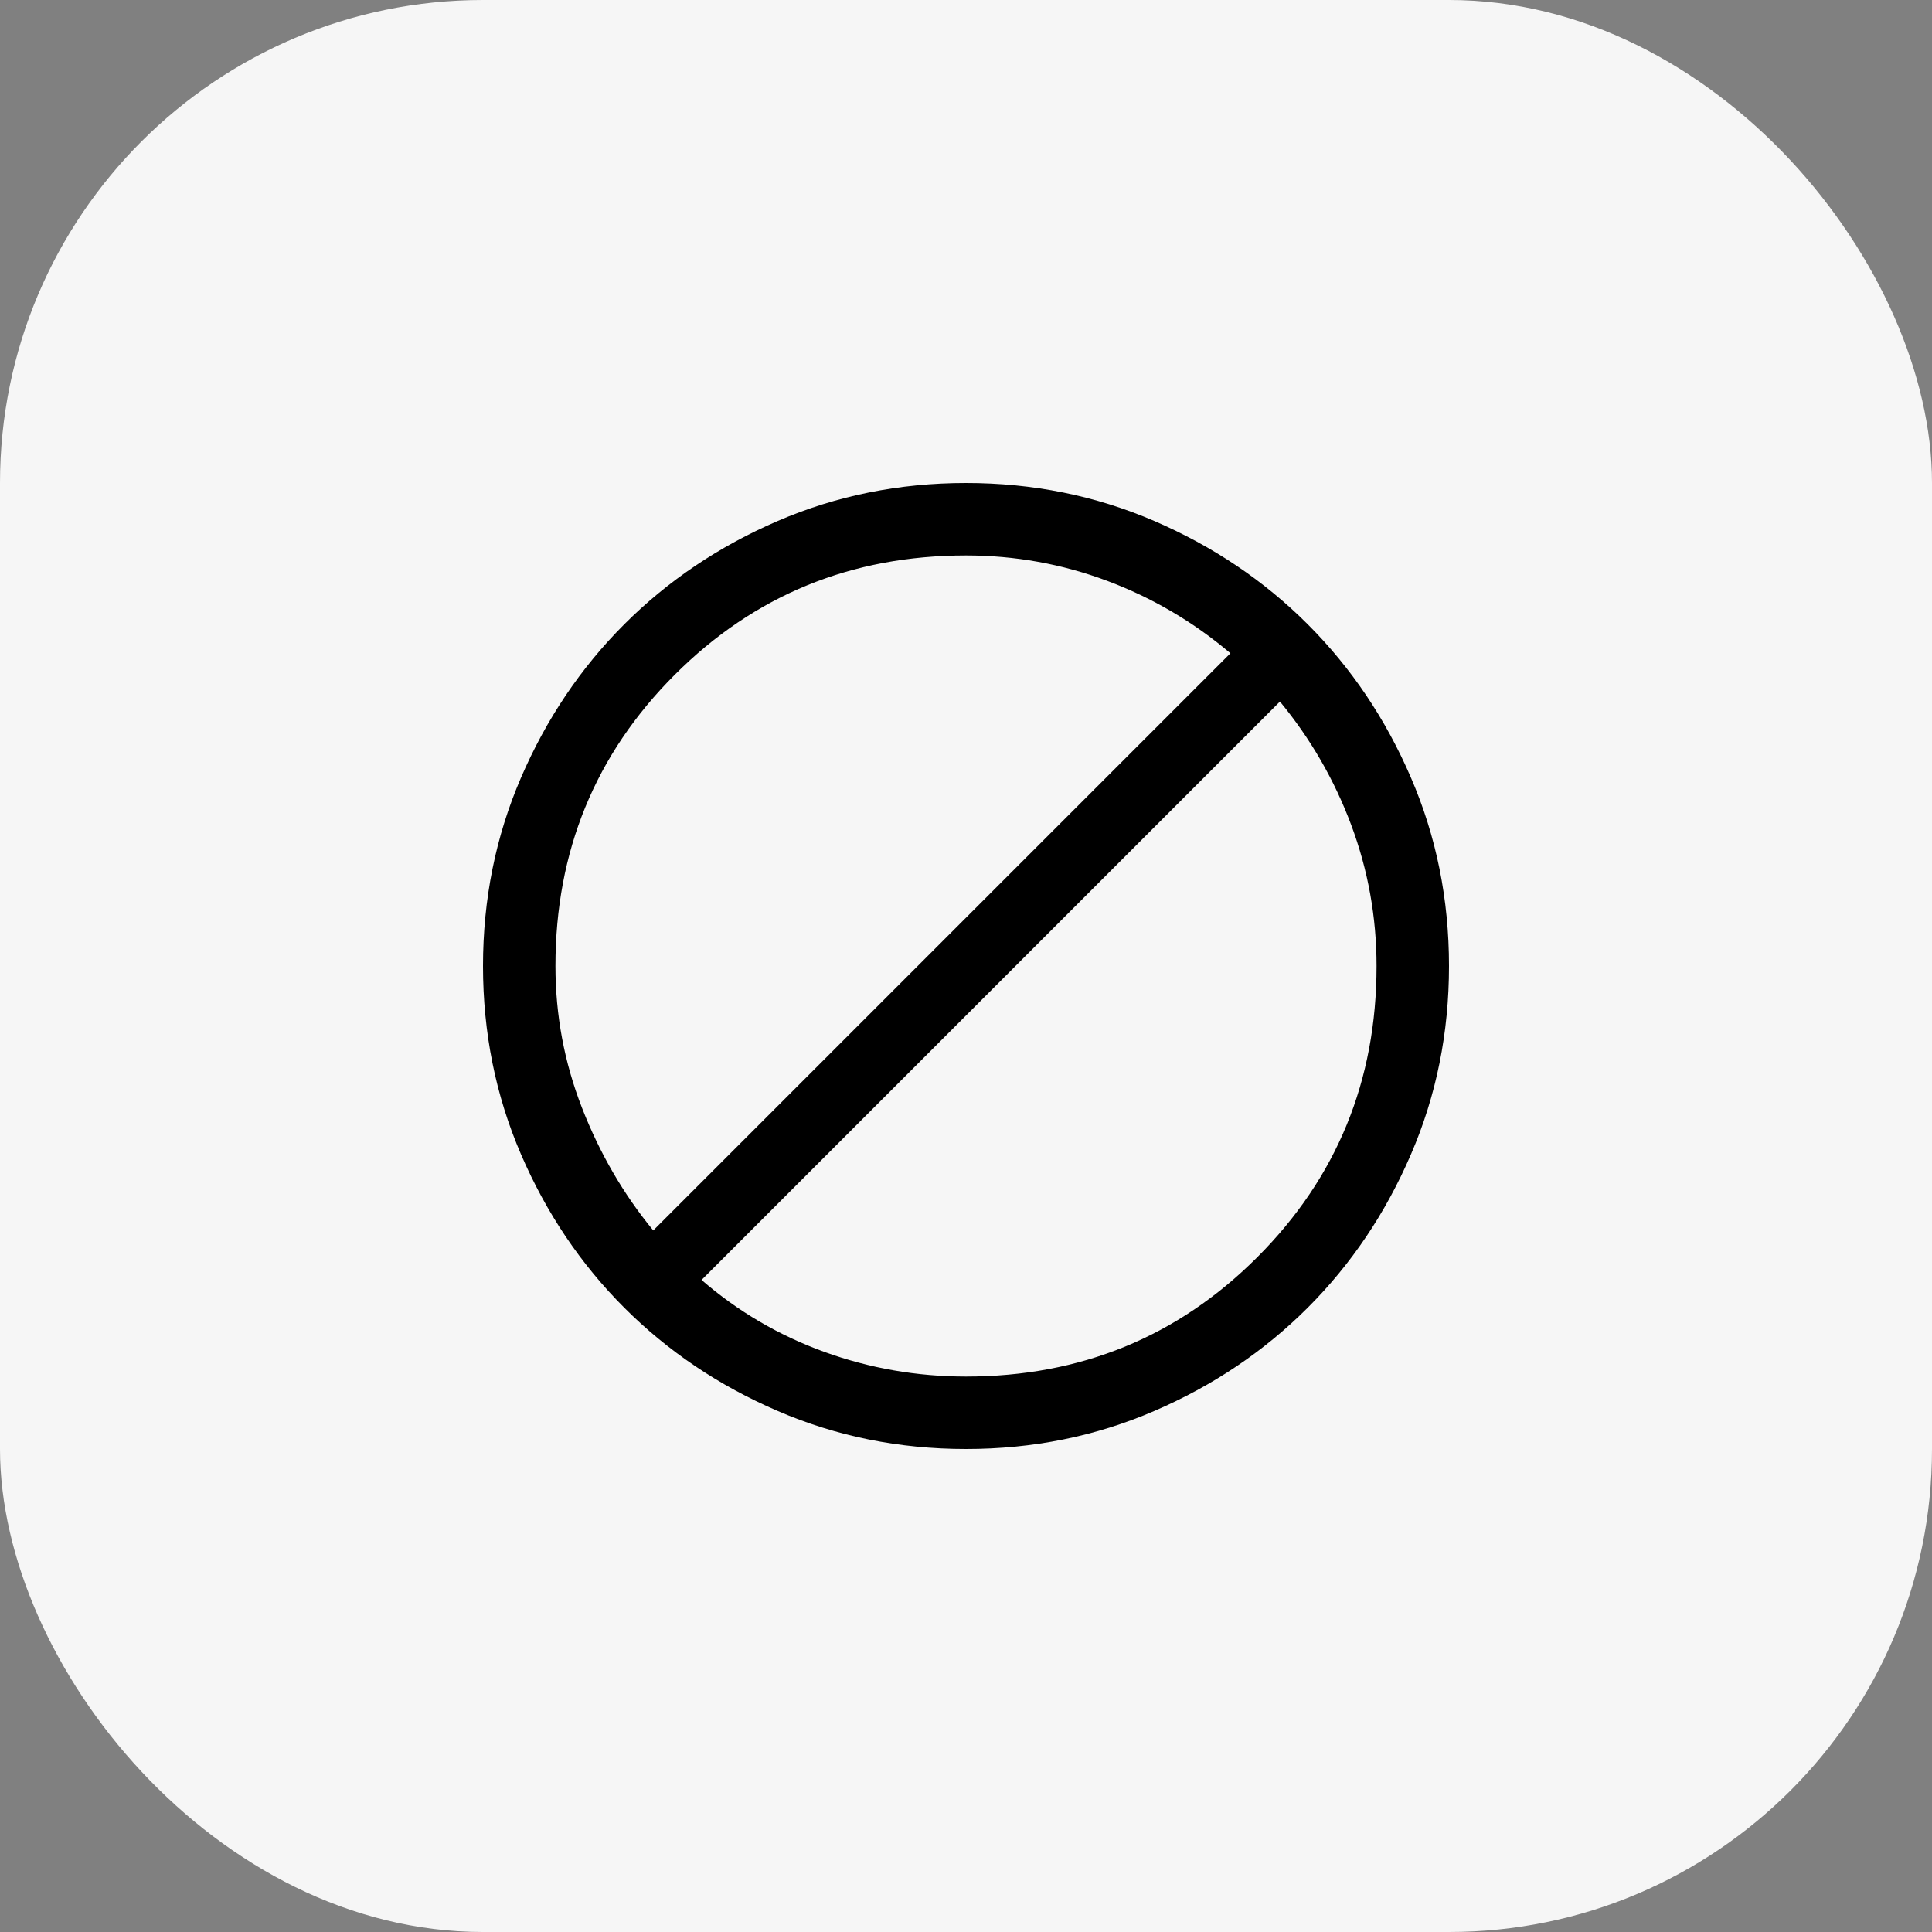<svg id="block" width="40" height="40" viewBox="0 0 40 40" fill="none" xmlns="http://www.w3.org/2000/svg">
<rect x="0" y="0" width="40" height="40" fill="#808080" stroke="none"/>
<rect width="40" height="40" rx="10" fill="#F6F6F6"/>
<path d="M20 30C18.617 30 17.317 29.738 16.1 29.212C14.883 28.688 13.825 27.975 12.925 27.075C12.025 26.175 11.312 25.117 10.787 23.9C10.262 22.683 10 21.383 10 20C10 18.617 10.262 17.317 10.787 16.1C11.312 14.883 12.025 13.825 12.925 12.925C13.825 12.025 14.883 11.312 16.1 10.787C17.317 10.262 18.617 10 20 10C21.383 10 22.683 10.262 23.9 10.787C25.117 11.312 26.175 12.025 27.075 12.925C27.975 13.825 28.688 14.883 29.212 16.1C29.738 17.317 30 18.617 30 20C30 21.383 29.738 22.683 29.212 23.9C28.688 25.117 27.975 26.175 27.075 27.075C26.175 27.975 25.117 28.688 23.9 29.212C22.683 29.738 21.383 30 20 30ZM20 28.5C22.373 28.5 24.383 27.677 26.03 26.03C27.677 24.383 28.5 22.373 28.5 20C28.5 18.989 28.325 18.015 27.975 17.079C27.625 16.143 27.133 15.292 26.5 14.525L14.525 26.5C15.275 27.15 16.121 27.646 17.062 27.988C18.004 28.329 18.983 28.5 20 28.5ZM13.525 25.475L25.475 13.525C24.708 12.875 23.857 12.375 22.921 12.025C21.985 11.675 21.011 11.5 20 11.5C17.627 11.5 15.617 12.323 13.97 13.97C12.323 15.617 11.5 17.627 11.5 20C11.5 21.017 11.683 21.996 12.05 22.938C12.417 23.879 12.908 24.725 13.525 25.475Z" fill="currentColor"/>
</svg>
